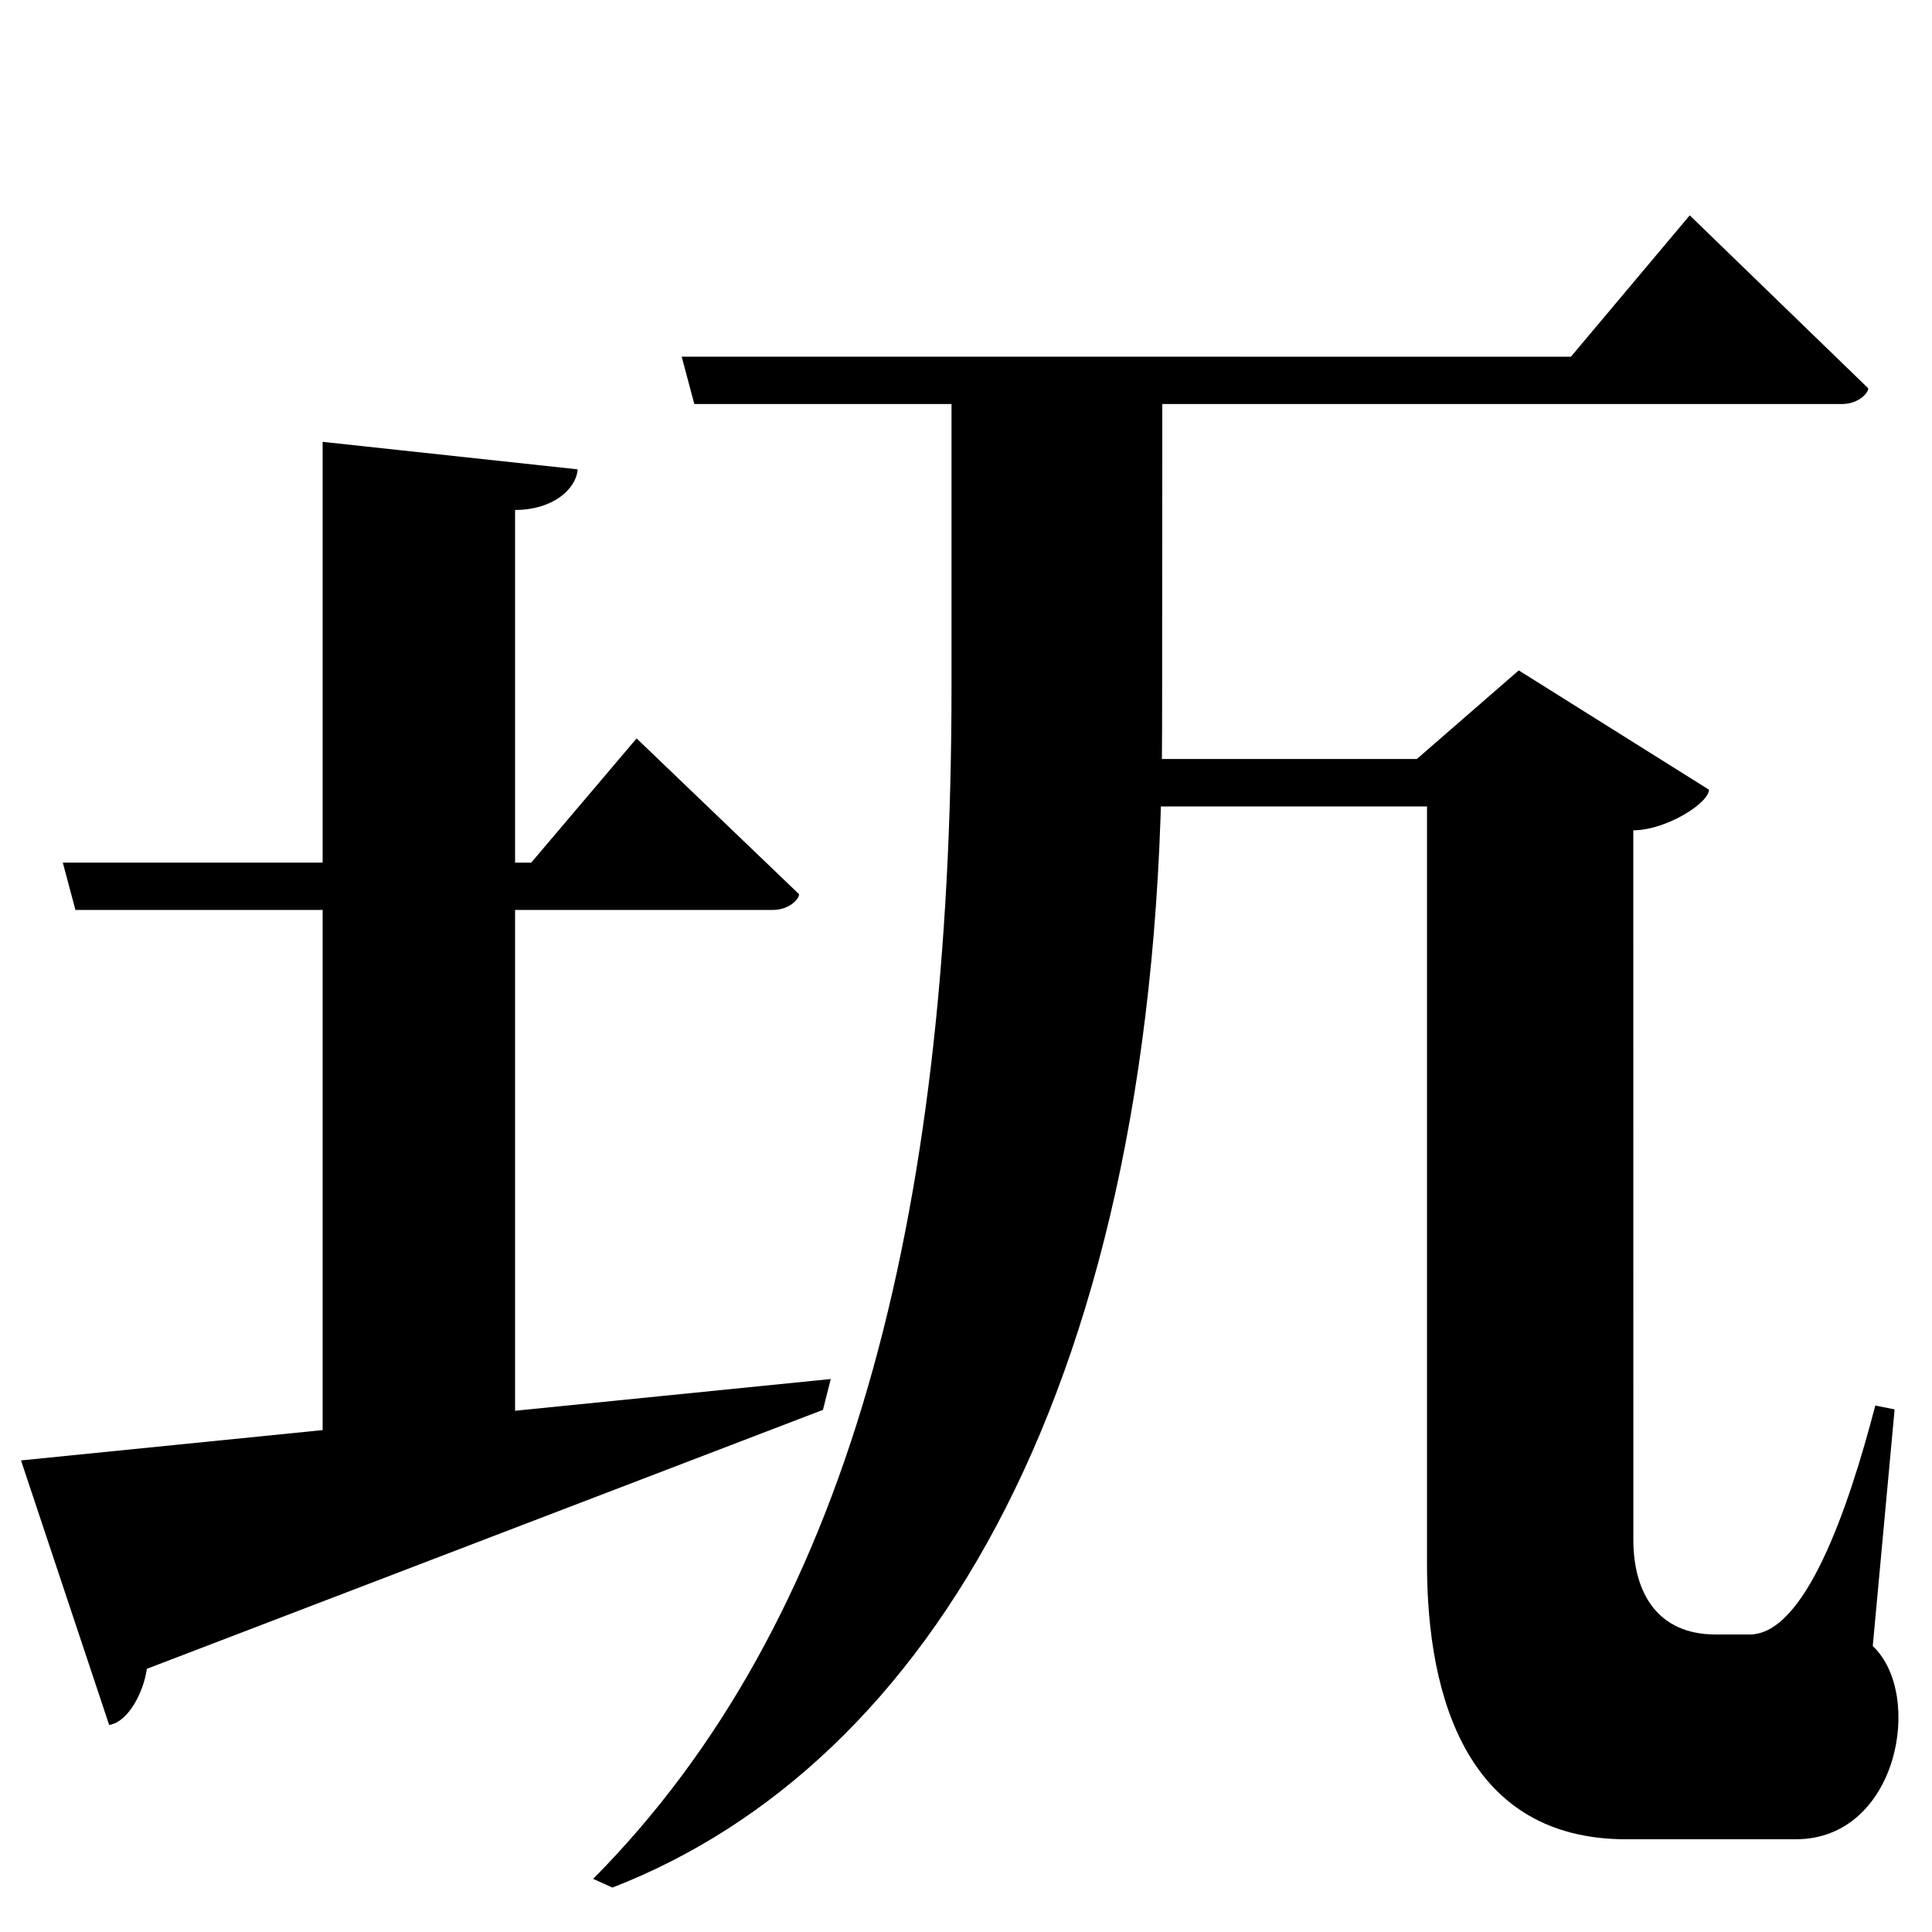 <?xml version="1.0" encoding="UTF-8" standalone="no"?>
<svg viewBox="0 0 2000 2000" version="1.1" xmlns="http://www.w3.org/2000/svg" xmlns:sodipodi="http://sodipodi.sourceforge.net/DTD/sodipodi-0.dtd">
	
      <path id="path3207" d="m 21.75,1511.82 91.26,273.9 c 20.77,-3.536 35.99,-35.72 39,-58.16 l 699.906,-268.07 8.094,-31.93 z" sodipodi:nodetypes="cccccc"></path>
      <path sodipodi:nodetypes="cccccc" d="m 334,457.4 v 1107.64 l 199.2,-49.48 V 527.92 c 38.55,6e-5 63.08,-21.03 64.83,-42.05 z" id="path3209"></path>
      <path sodipodi:nodetypes="ccscccc" d="m 65.01,892.95 13.08,49.01 h 721.89 c 16.86,0 27.23,-11.08 27.23,-16.26 L 659.01,764.4 549.91,893 Z" id="path3211"></path>
      <path id="path3215" d="m 1749.214,222.932 -123,146.34 -920.54,-0.05 13.08,49.012 h 1188.023 c 16.86,0 27.23,-11.082 27.23,-16.262 z" sodipodi:nodetypes="ccccscc"></path>
      <path id="path3217" d="m 1572.214,694 -105.484,91.711 H 1114 l 14,49.09 h 349.23 V 1619 c 0,140 43,285 206,285 H 1859 c 106,0 133,-150 79.677,-200 l 22.619,-245 -20,-4 c -28.381,109 -73,237 -130,237 h -35.447 c -60,0 -84.997,-43.229 -85,-98 l -0.059,-734.481 c 33.56,0 78.32,-28.039 78.32,-42.049 z" sodipodi:nodetypes="cccccssscccsscccc"></path>
      <path sodipodi:nodetypes="csccscc" id="path3138-4" d="M 985,399.832 V 711 c 0,555.204 -108,969 -371,1234 l 20,9 c 327,-127 568.583,-520 569,-1201 l 0.214,-351.766 z"></path>
    
</svg>
